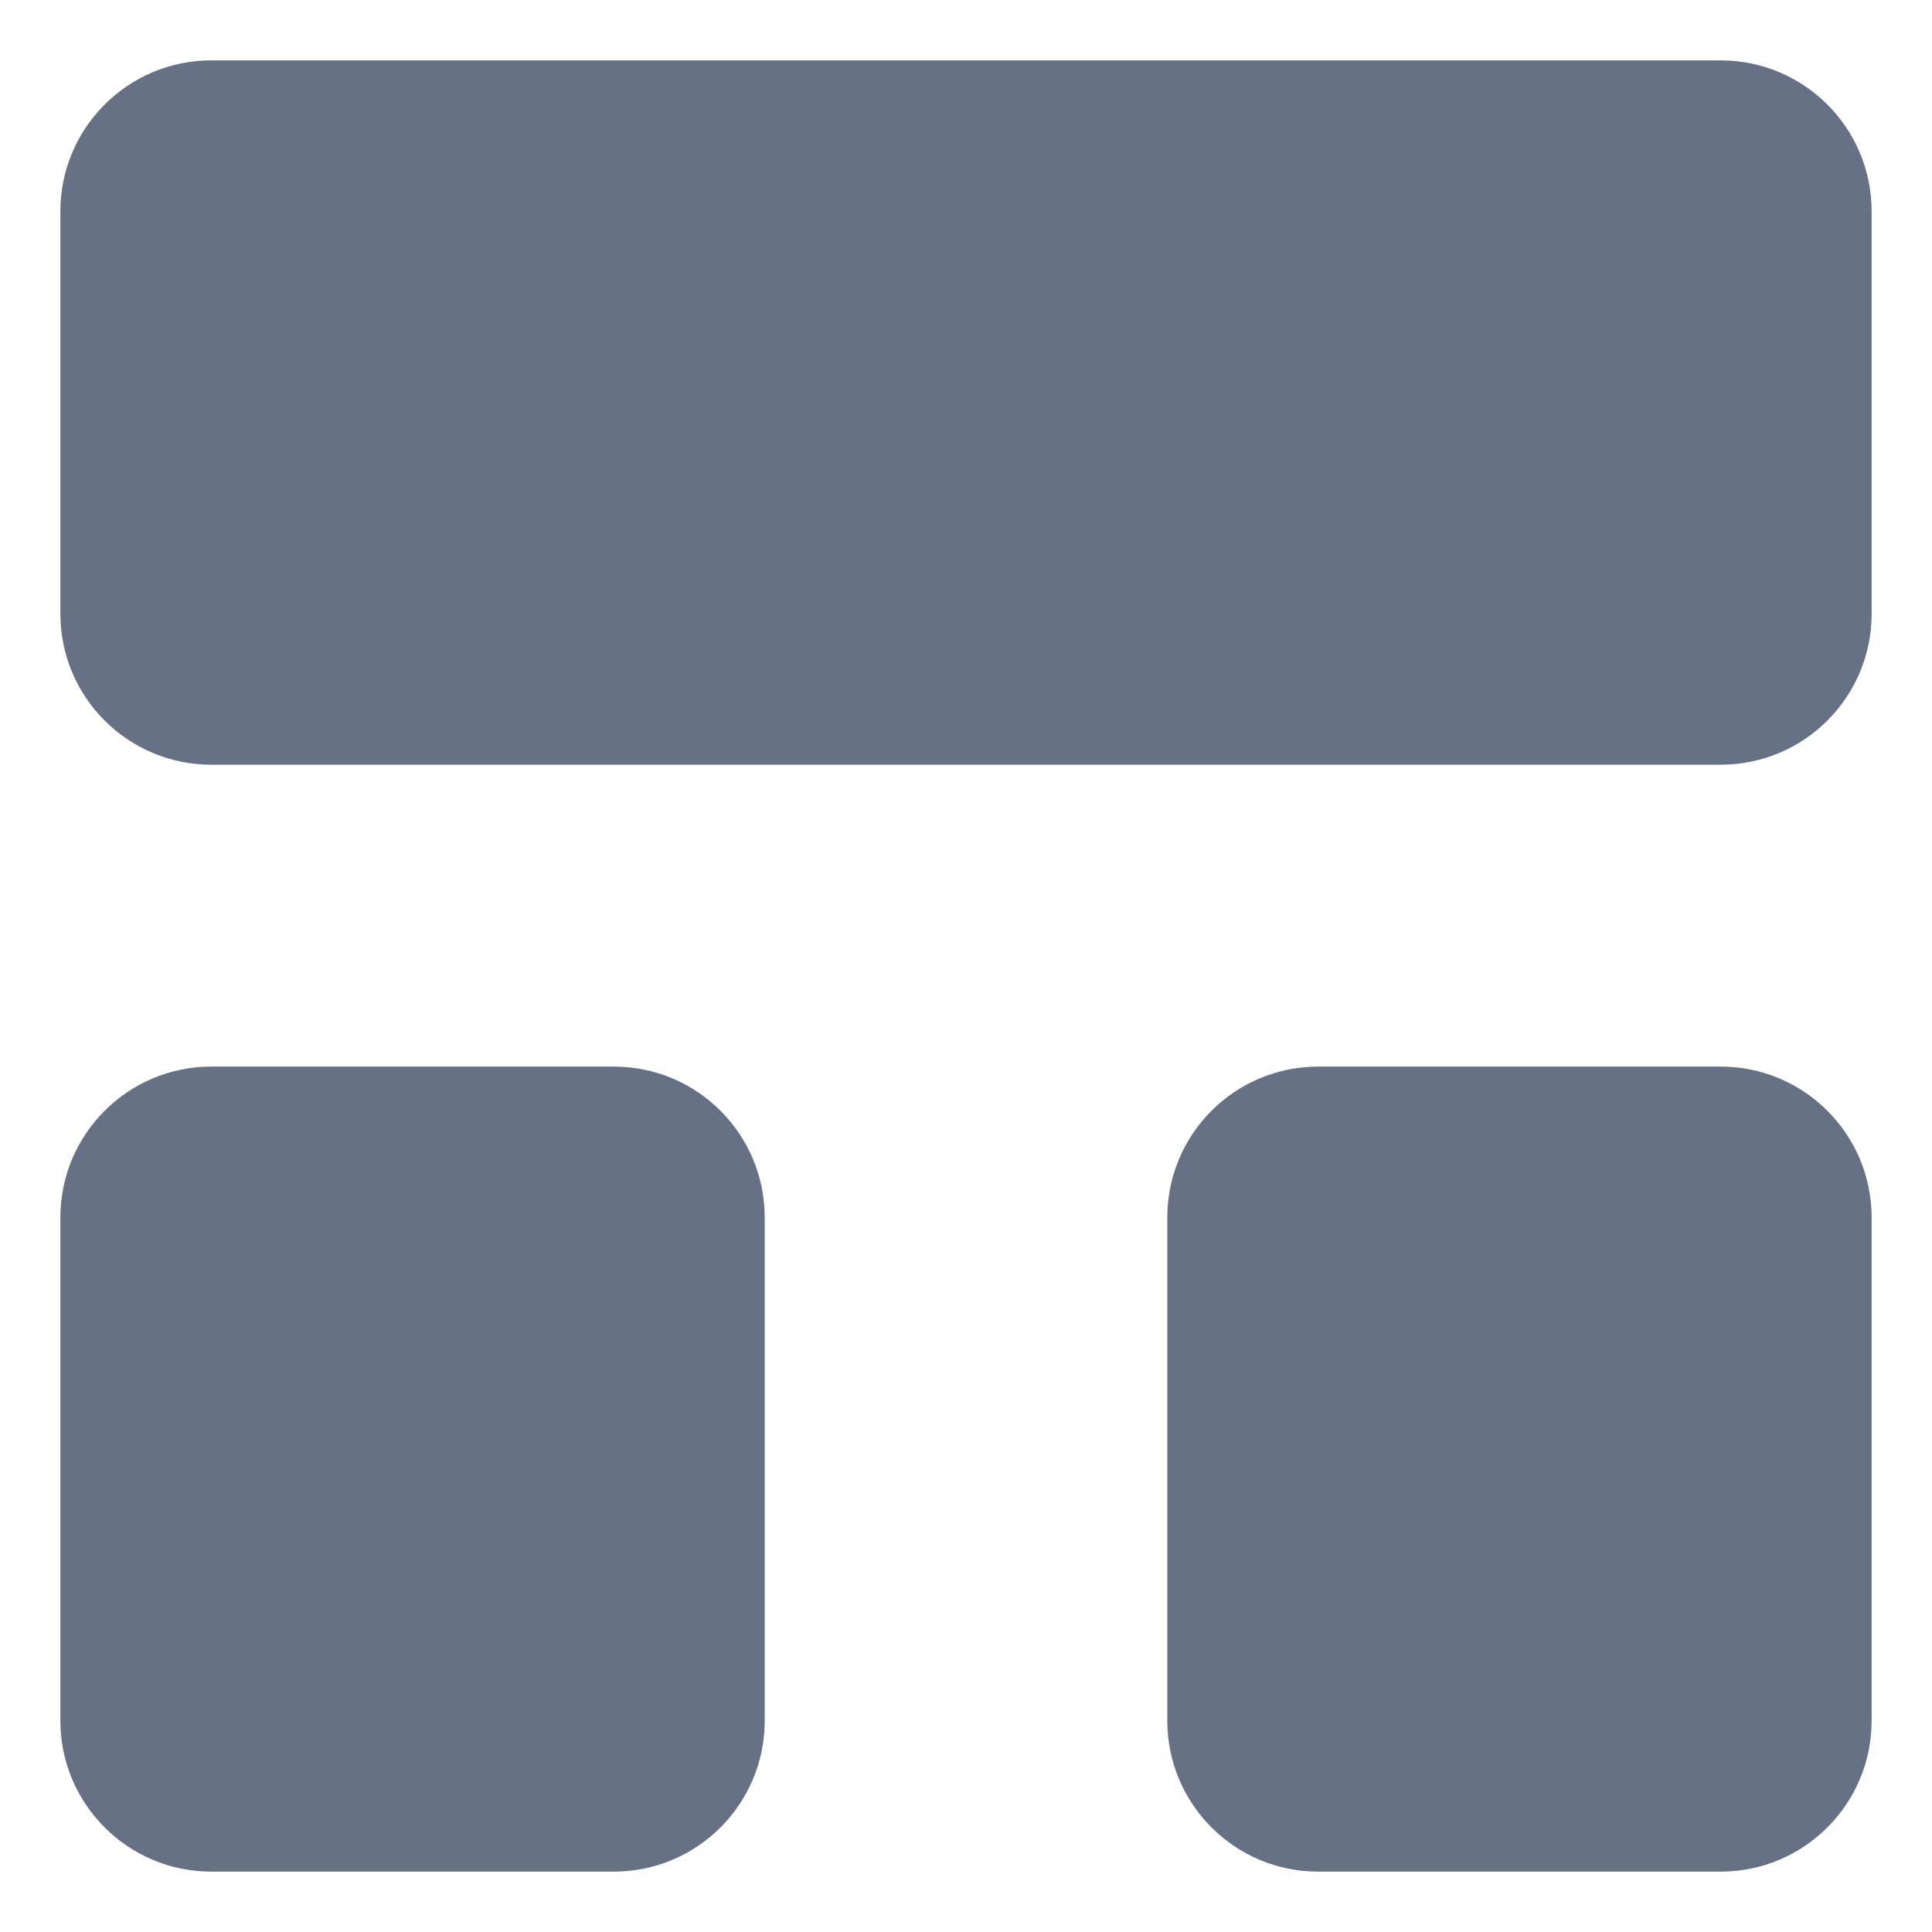 <svg width="16" height="16" viewBox="0 0 16 16" fill="none" xmlns="http://www.w3.org/2000/svg">
<path d="M9.667 10.083V14.25C9.667 14.94 10.226 15.5 10.917 15.5H14.25C14.94 15.5 15.5 14.94 15.5 14.25V10.083C15.5 9.393 14.94 8.833 14.25 8.833H10.917C10.226 8.833 9.667 9.393 9.667 10.083Z" fill="#667185"/>
<path d="M0.5 10.083L0.5 14.25C0.5 14.94 1.06 15.5 1.75 15.5H5.083C5.774 15.5 6.333 14.94 6.333 14.25V10.083C6.333 9.393 5.774 8.833 5.083 8.833H1.75C1.06 8.833 0.5 9.393 0.5 10.083Z" fill="#667185"/>
<path d="M0.5 1.75L0.5 5.083C0.5 5.774 1.06 6.333 1.75 6.333L14.25 6.333C14.94 6.333 15.5 5.774 15.5 5.083V1.75C15.5 1.06 14.94 0.5 14.25 0.5L1.75 0.5C1.06 0.5 0.5 1.06 0.5 1.75Z" fill="#667185"/>
</svg>
